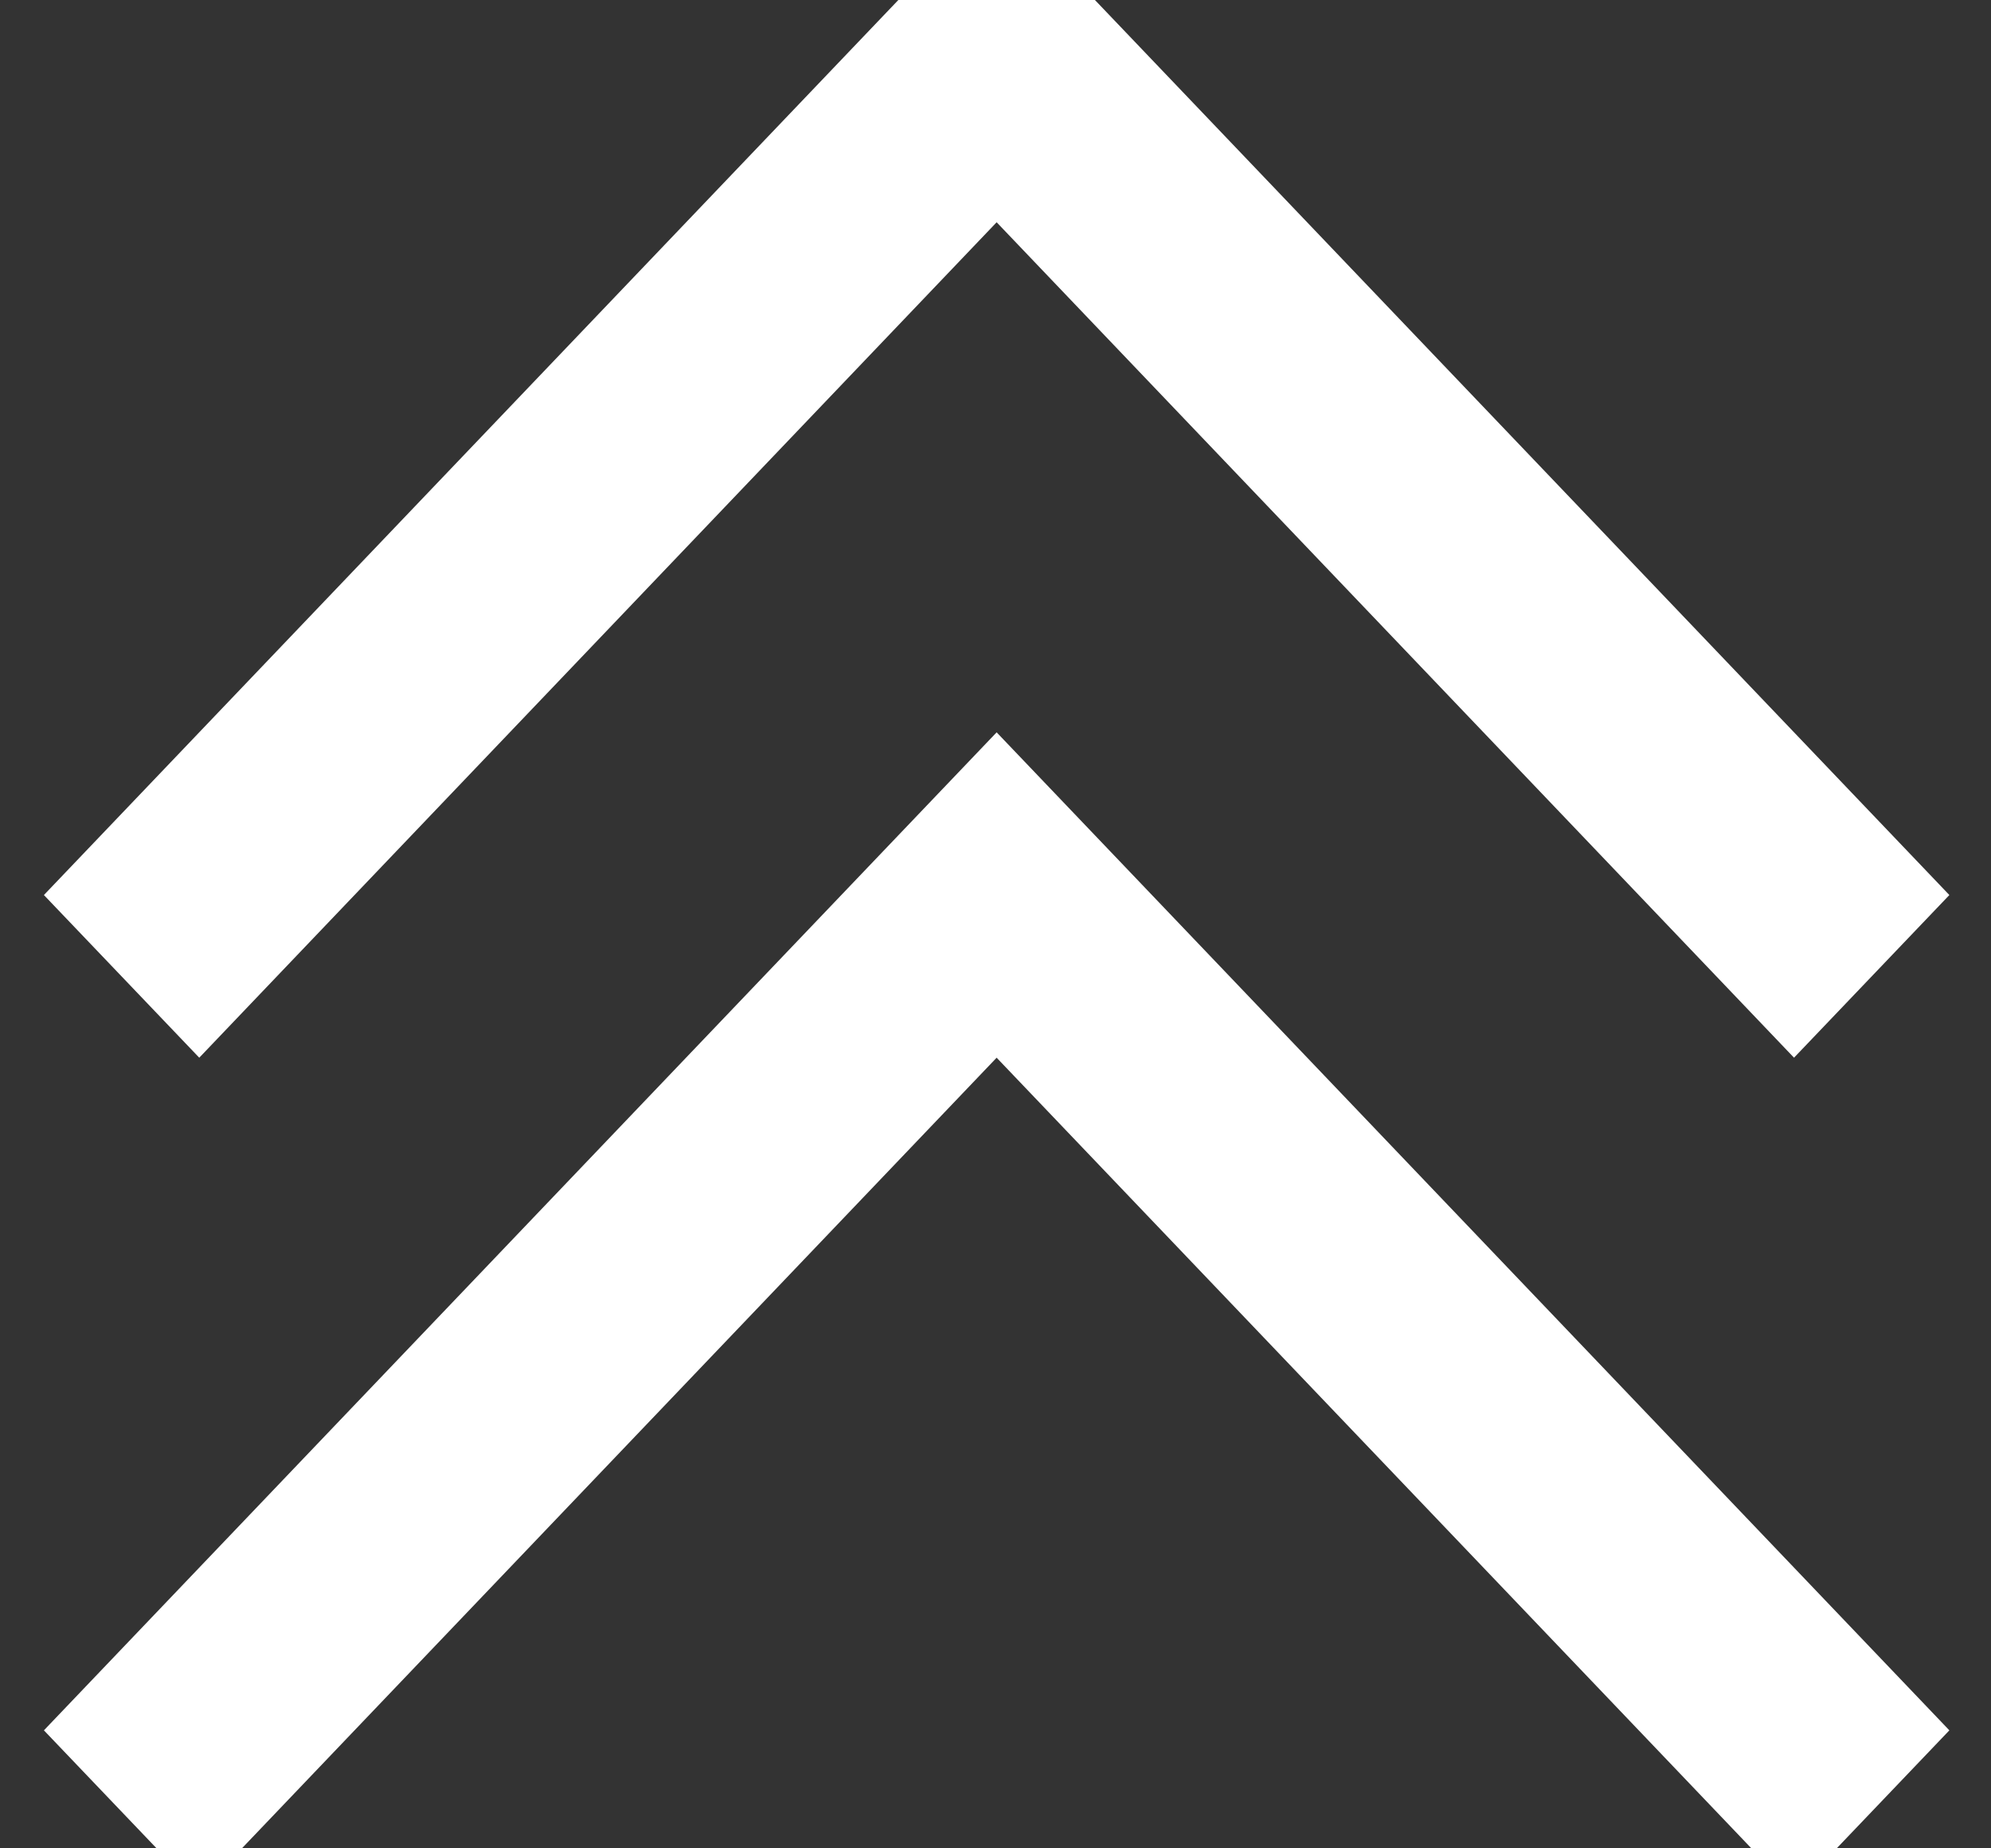 <?xml version="1.0" encoding="UTF-8" standalone="no"?>
<svg width="14px" height="13px" viewBox="0 0 14 13" version="1.1" xmlns="http://www.w3.org/2000/svg" xmlns:xlink="http://www.w3.org/1999/xlink">
    <rect x="0" y="0" width="14" height="13" fill="#333333" stroke="none"/>
    <!-- Generator: Sketch 39.1 (31720) - http://www.bohemiancoding.com/sketch -->
    <title>i-pickup</title>
    <desc>Created with Sketch.</desc>
    <defs></defs>
    <g id="Symbols" stroke="none" stroke-width="1" fill="none" fill-rule="evenodd">
        <g id="Published-Schedule" transform="translate(-7, -5)" fill="#FFFFFF" stroke="#FFFFFF">
            <g id="Group-8">
                <g id="Group-7">
                    <path d="M14.008,17.59 L8,11.295 L8.401,10.875 L14.008,16.751 L19.615,10.875 L20.016,11.295 L14.008,17.59 Z M20.016,5.42 L19.615,5 L14.008,10.875 L8.401,5 L8,5.42 L14.008,11.715 L20.016,5.42 Z" id="i-pickup" transform="translate(14.008, 11.295) scale(1, -1) translate(-14.008, -11.295) "></path>
                </g>
            </g>
        </g>
    </g>
</svg>